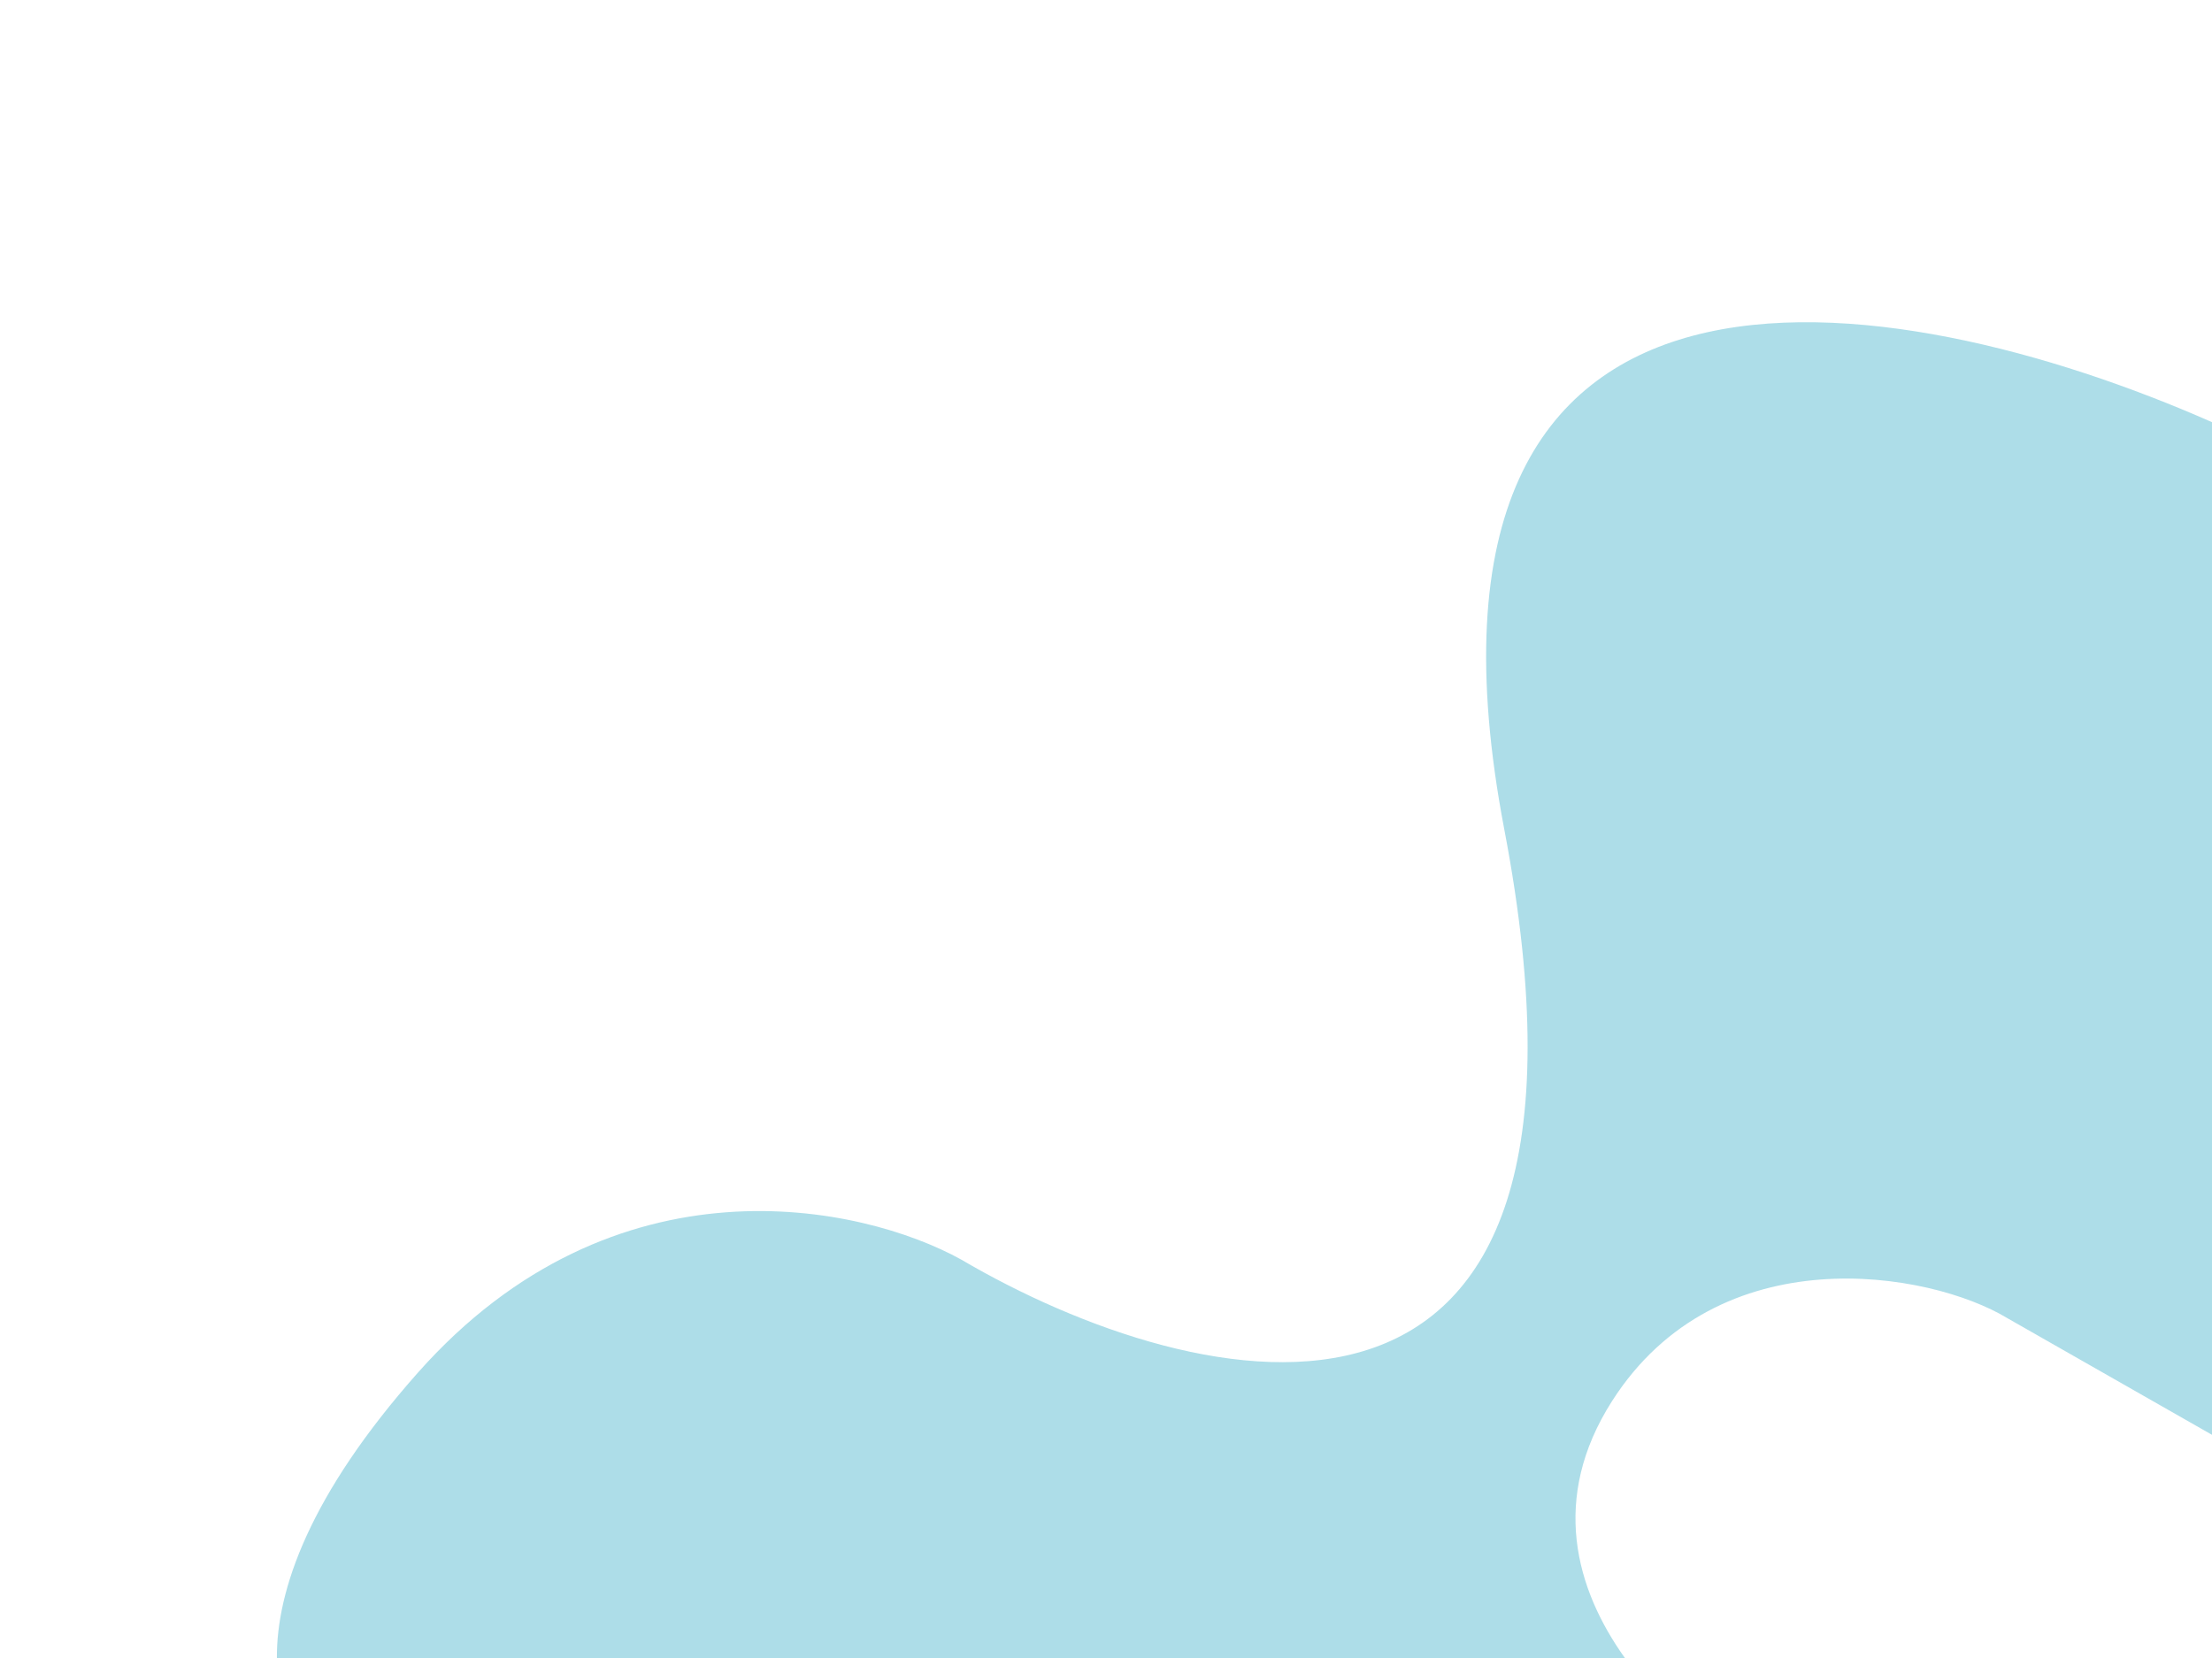 <?xml version="1.0" encoding="utf-8"?>
<!-- Generator: Adobe Illustrator 28.0.0, SVG Export Plug-In . SVG Version: 6.00 Build 0)  -->
<svg version="1.1" id="Layer_1" xmlns="http://www.w3.org/2000/svg" xmlns:xlink="http://www.w3.org/1999/xlink" x="0px" y="0px"
	 viewBox="0 0 1366 1024" style="enable-background:new 0 0 1366 1024;" xml:space="preserve">
<style type="text/css">
	.st0{fill-rule:evenodd;clip-rule:evenodd;fill:#32AAC5;fill-opacity:0.4;}
</style>
<path class="st0" d="M928.98,512.33C854.33,121.41,1168.8,173.78,1366,260.72v625.4L1239.5,814c-48-29-178.42-51.47-244.02,51.33
	c-38.28,59.98-22.58,115.96,8,158.67H171c-0.32-41.8,20.12-100.74,86.98-176.17c121.6-137.2,274.33-103.83,335.5-70
	C738.48,862.99,1008.58,929.12,928.98,512.33z"/>
</svg>